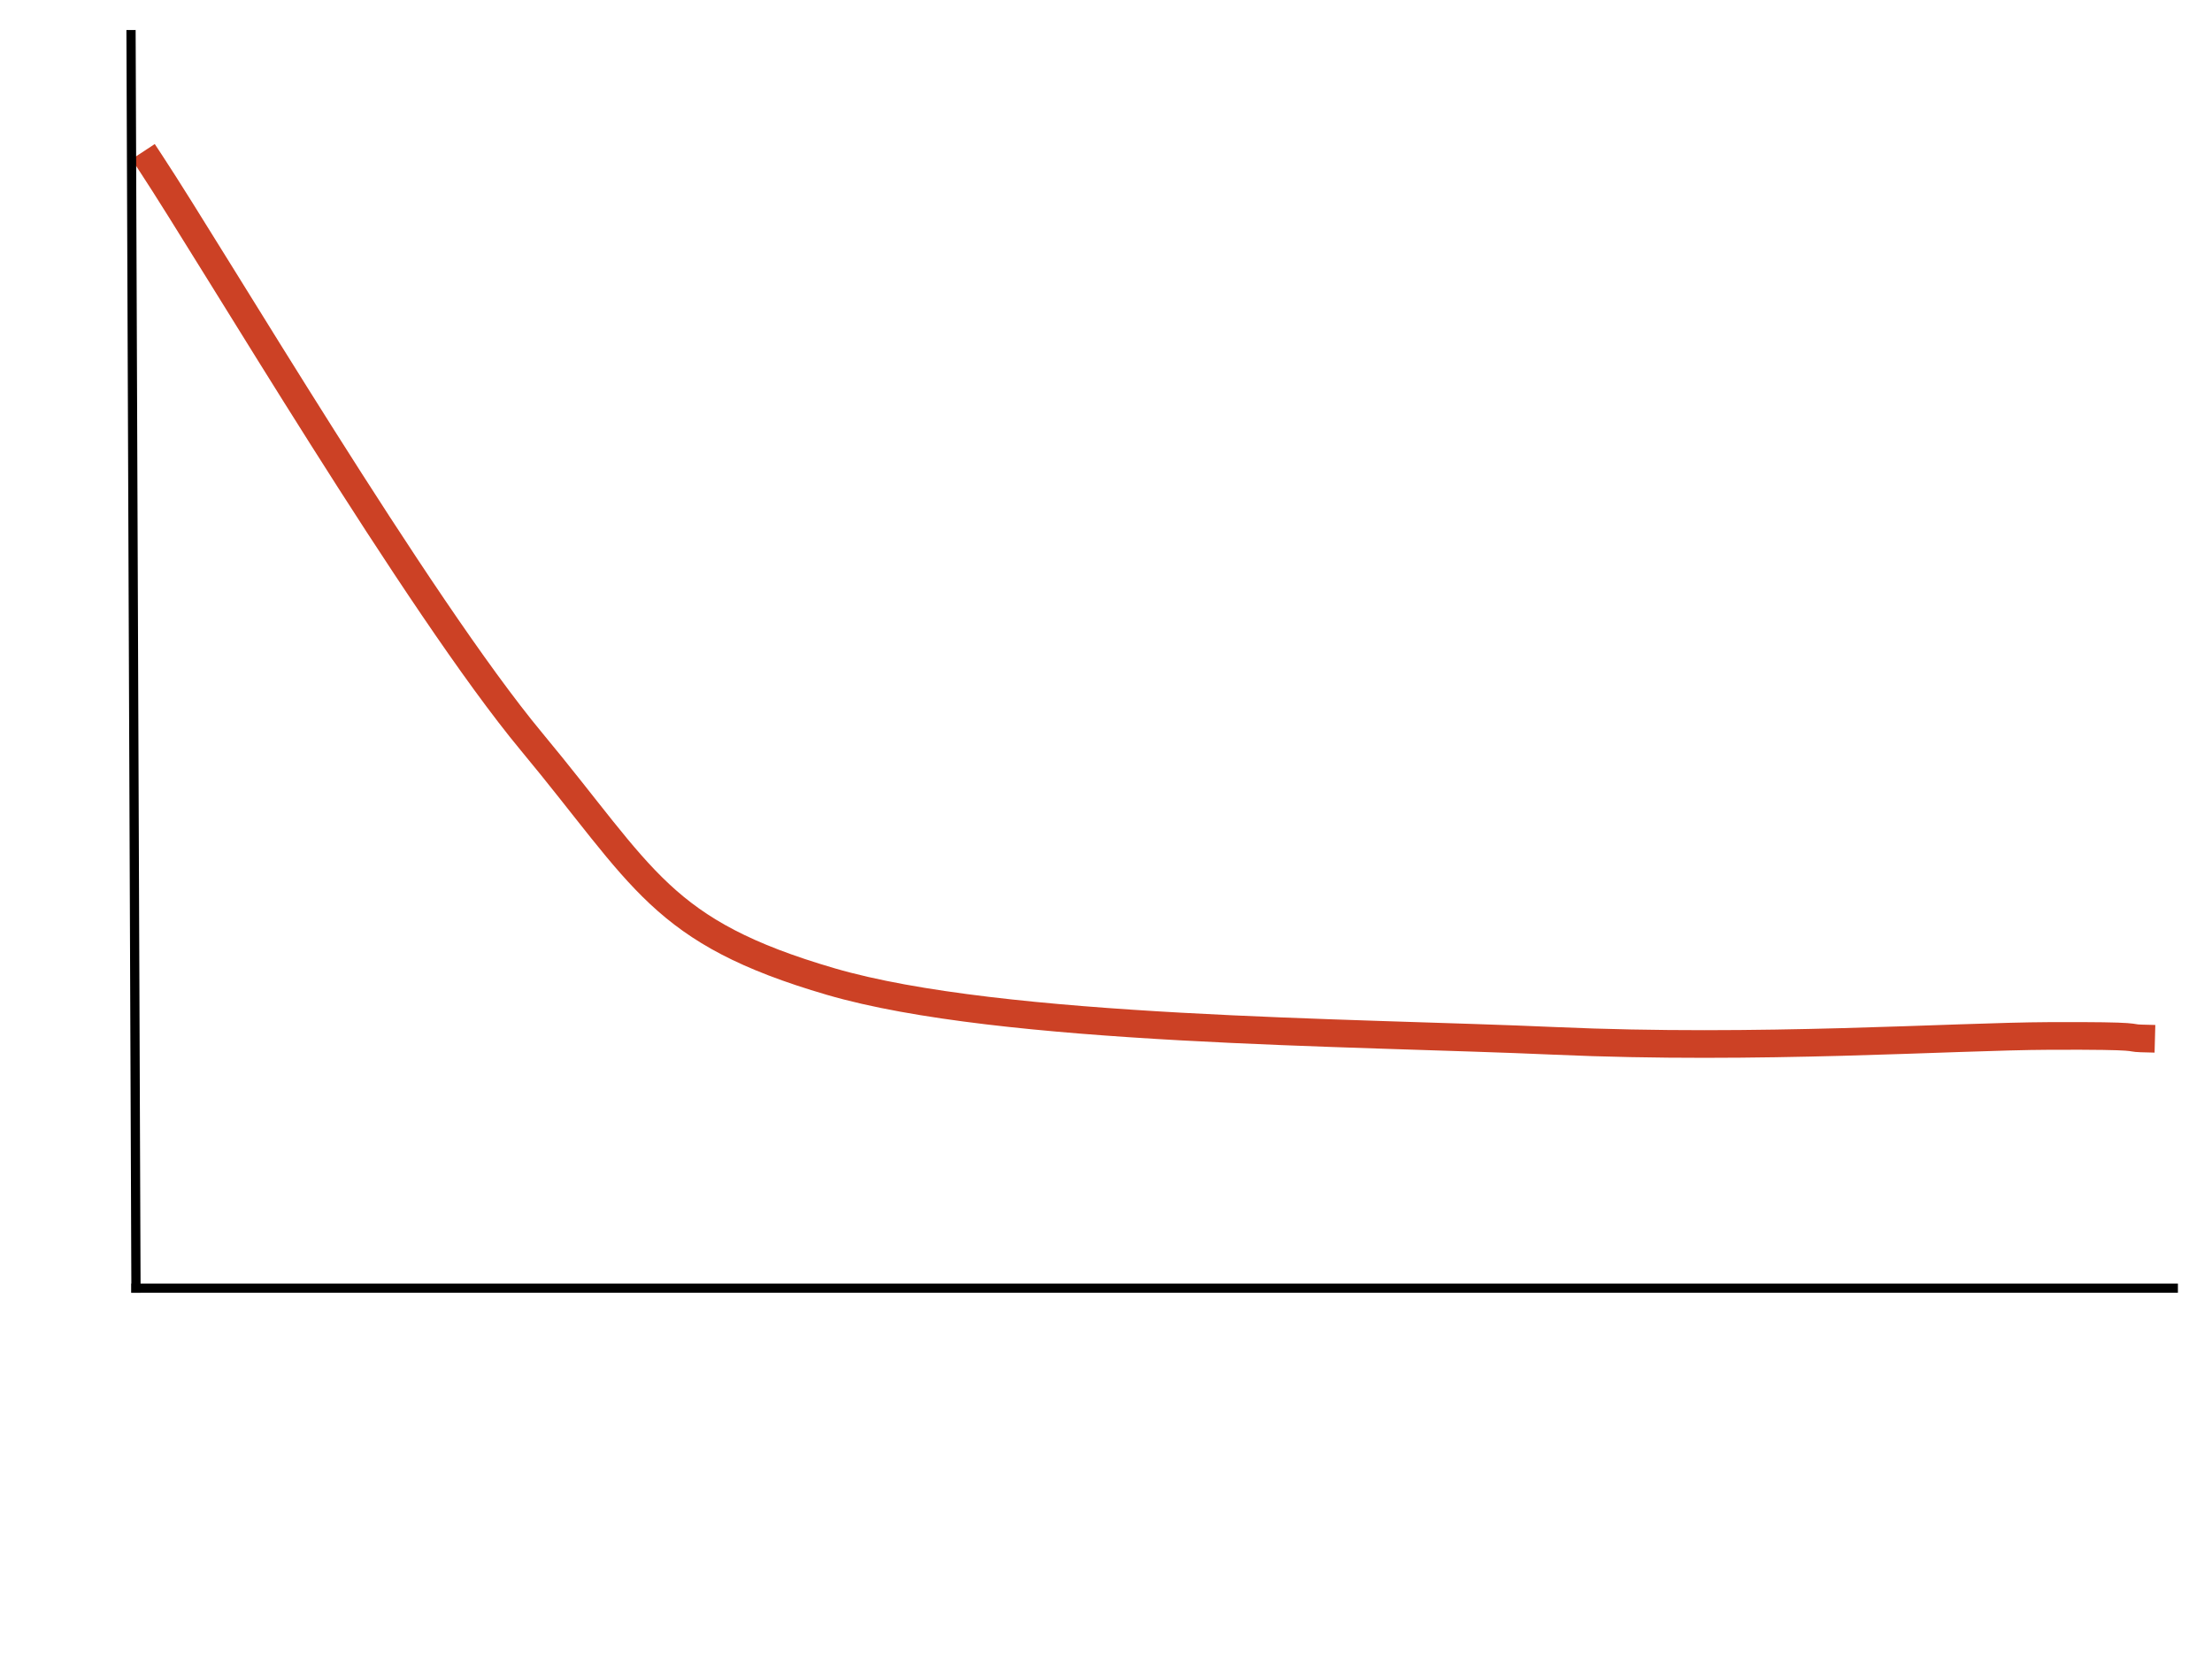 <?xml version="1.0" standalone="yes"?>

<svg version="1.1" viewBox="0.0 0.0 960.0 720.0" fill="none" stroke="none" stroke-linecap="square" stroke-miterlimit="10" xmlns="http://www.w3.org/2000/svg" xmlns:xlink="http://www.w3.org/1999/xlink"><clipPath id="p.0"><path d="m0 0l960.0 0l0 720.0l-960.0 0l0 -720.0z" clip-rule="nonzero"></path></clipPath><g clip-path="url(#p.0)"><path fill="#000000" fill-opacity="0.0" d="m0 0l960.0 0l0 720.0l-960.0 0z" fill-rule="nonzero"></path><path fill="#000000" fill-opacity="0.0" d="m65.454 70.819c27.541 41.848 116.066 191.894 165.247 251.089c49.18 59.196 55.796 82.445 129.835 104.084c74.038 21.639 226.229 21.816 314.396 25.751c88.167 3.934 172.222 -1.966 214.606 -2.144c42.384 -0.178 33.084 0.895 39.701 1.073" fill-rule="nonzero"></path><path stroke="#cc4125" stroke-width="12.0" stroke-linejoin="round" stroke-linecap="butt" d="m65.454 70.819c27.541 41.848 116.066 191.894 165.247 251.089c49.18 59.196 55.796 82.445 129.835 104.084c74.038 21.639 226.229 21.816 314.396 25.751c88.167 3.934 172.222 -1.966 214.606 -2.144c42.384 -0.178 33.084 0.895 39.701 1.073" fill-rule="nonzero"></path><path fill="#000000" fill-opacity="0.0" d="m56.871 15.024l2.142 544.032" fill-rule="nonzero"></path><path stroke="#000000" stroke-width="4.0" stroke-linejoin="round" stroke-linecap="butt" d="m56.871 15.024l2.142 544.032" fill-rule="nonzero"></path><path fill="#000000" fill-opacity="0.0" d="m59.016 559.047l884.189 0" fill-rule="nonzero"></path><path stroke="#000000" stroke-width="4.0" stroke-linejoin="round" stroke-linecap="butt" d="m59.016 559.047l884.189 0" fill-rule="nonzero"></path></g></svg>

